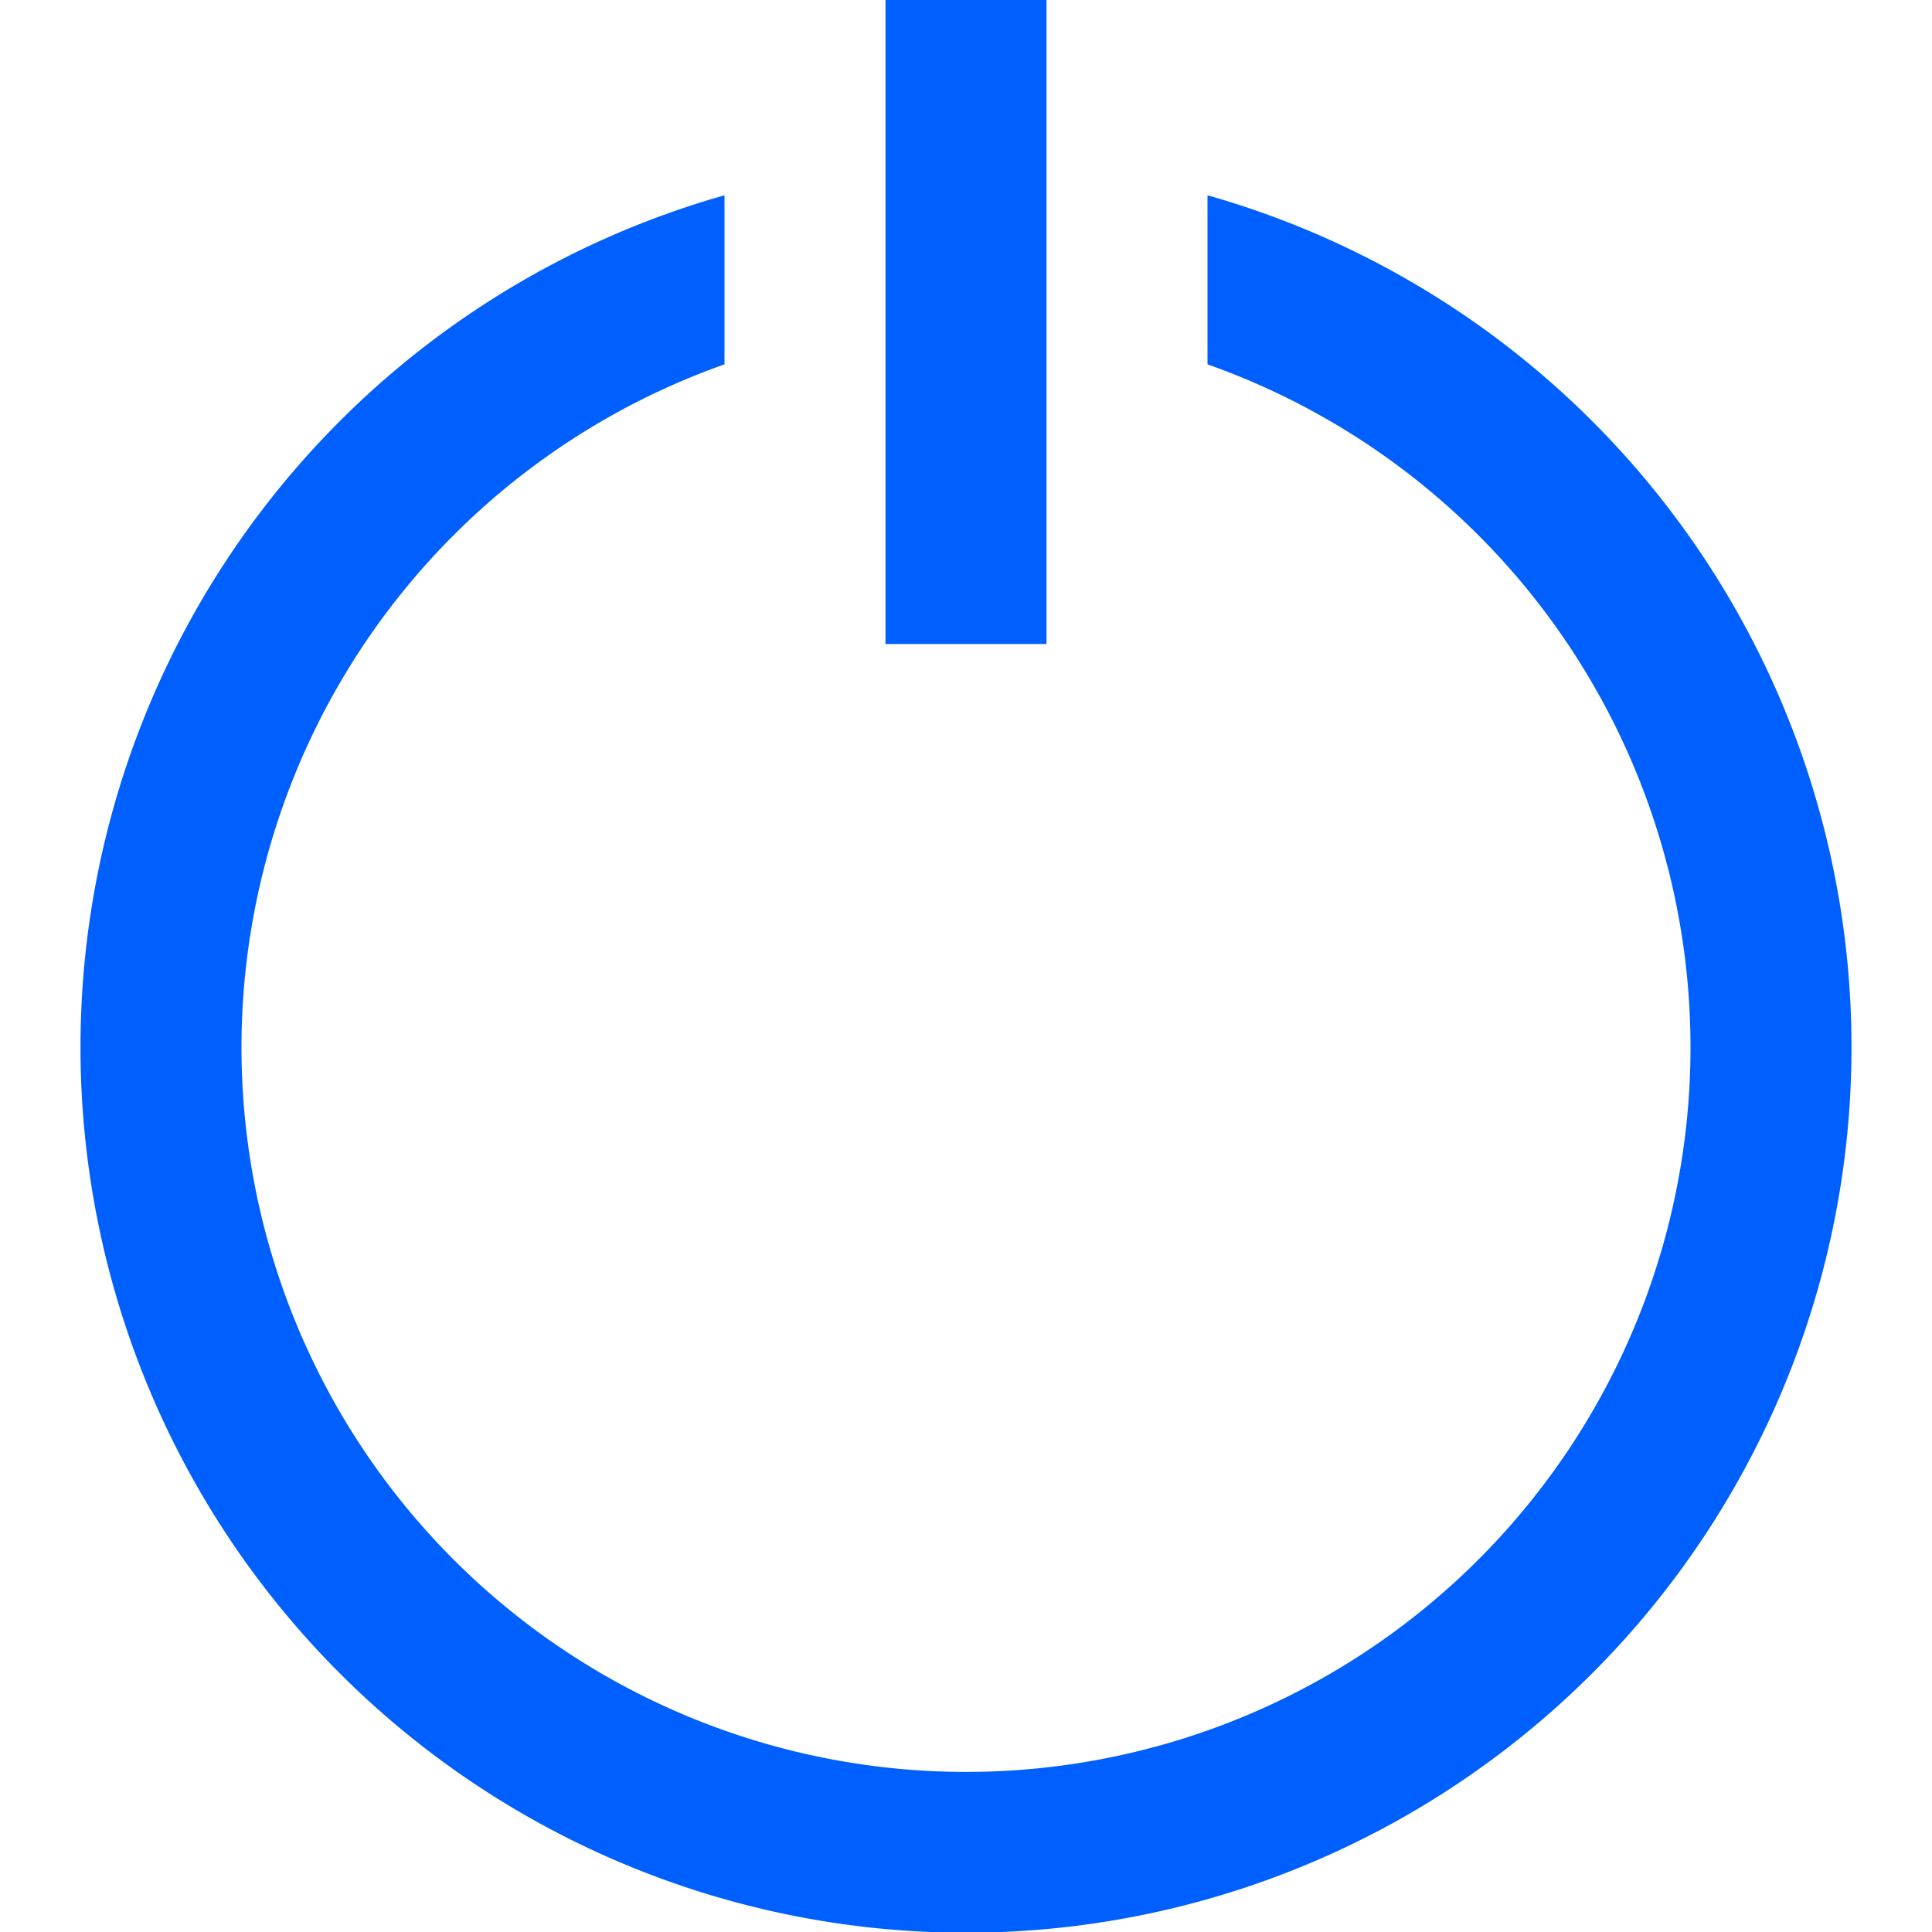 <svg xmlns="http://www.w3.org/2000/svg" viewBox="0 0 24 24"><defs><style>.cls-1{fill:#005fff;}</style></defs><title>137 log out</title><g id="_01_align_center" data-name="01 align center"><path class="cls-1" d="M15,2.426v2.1a9,9,0,1,1-6,0v-2.1a11,11,0,1,0,6,0Z"/><rect class="cls-1" x="11" width="2" height="8"/></g></svg>
